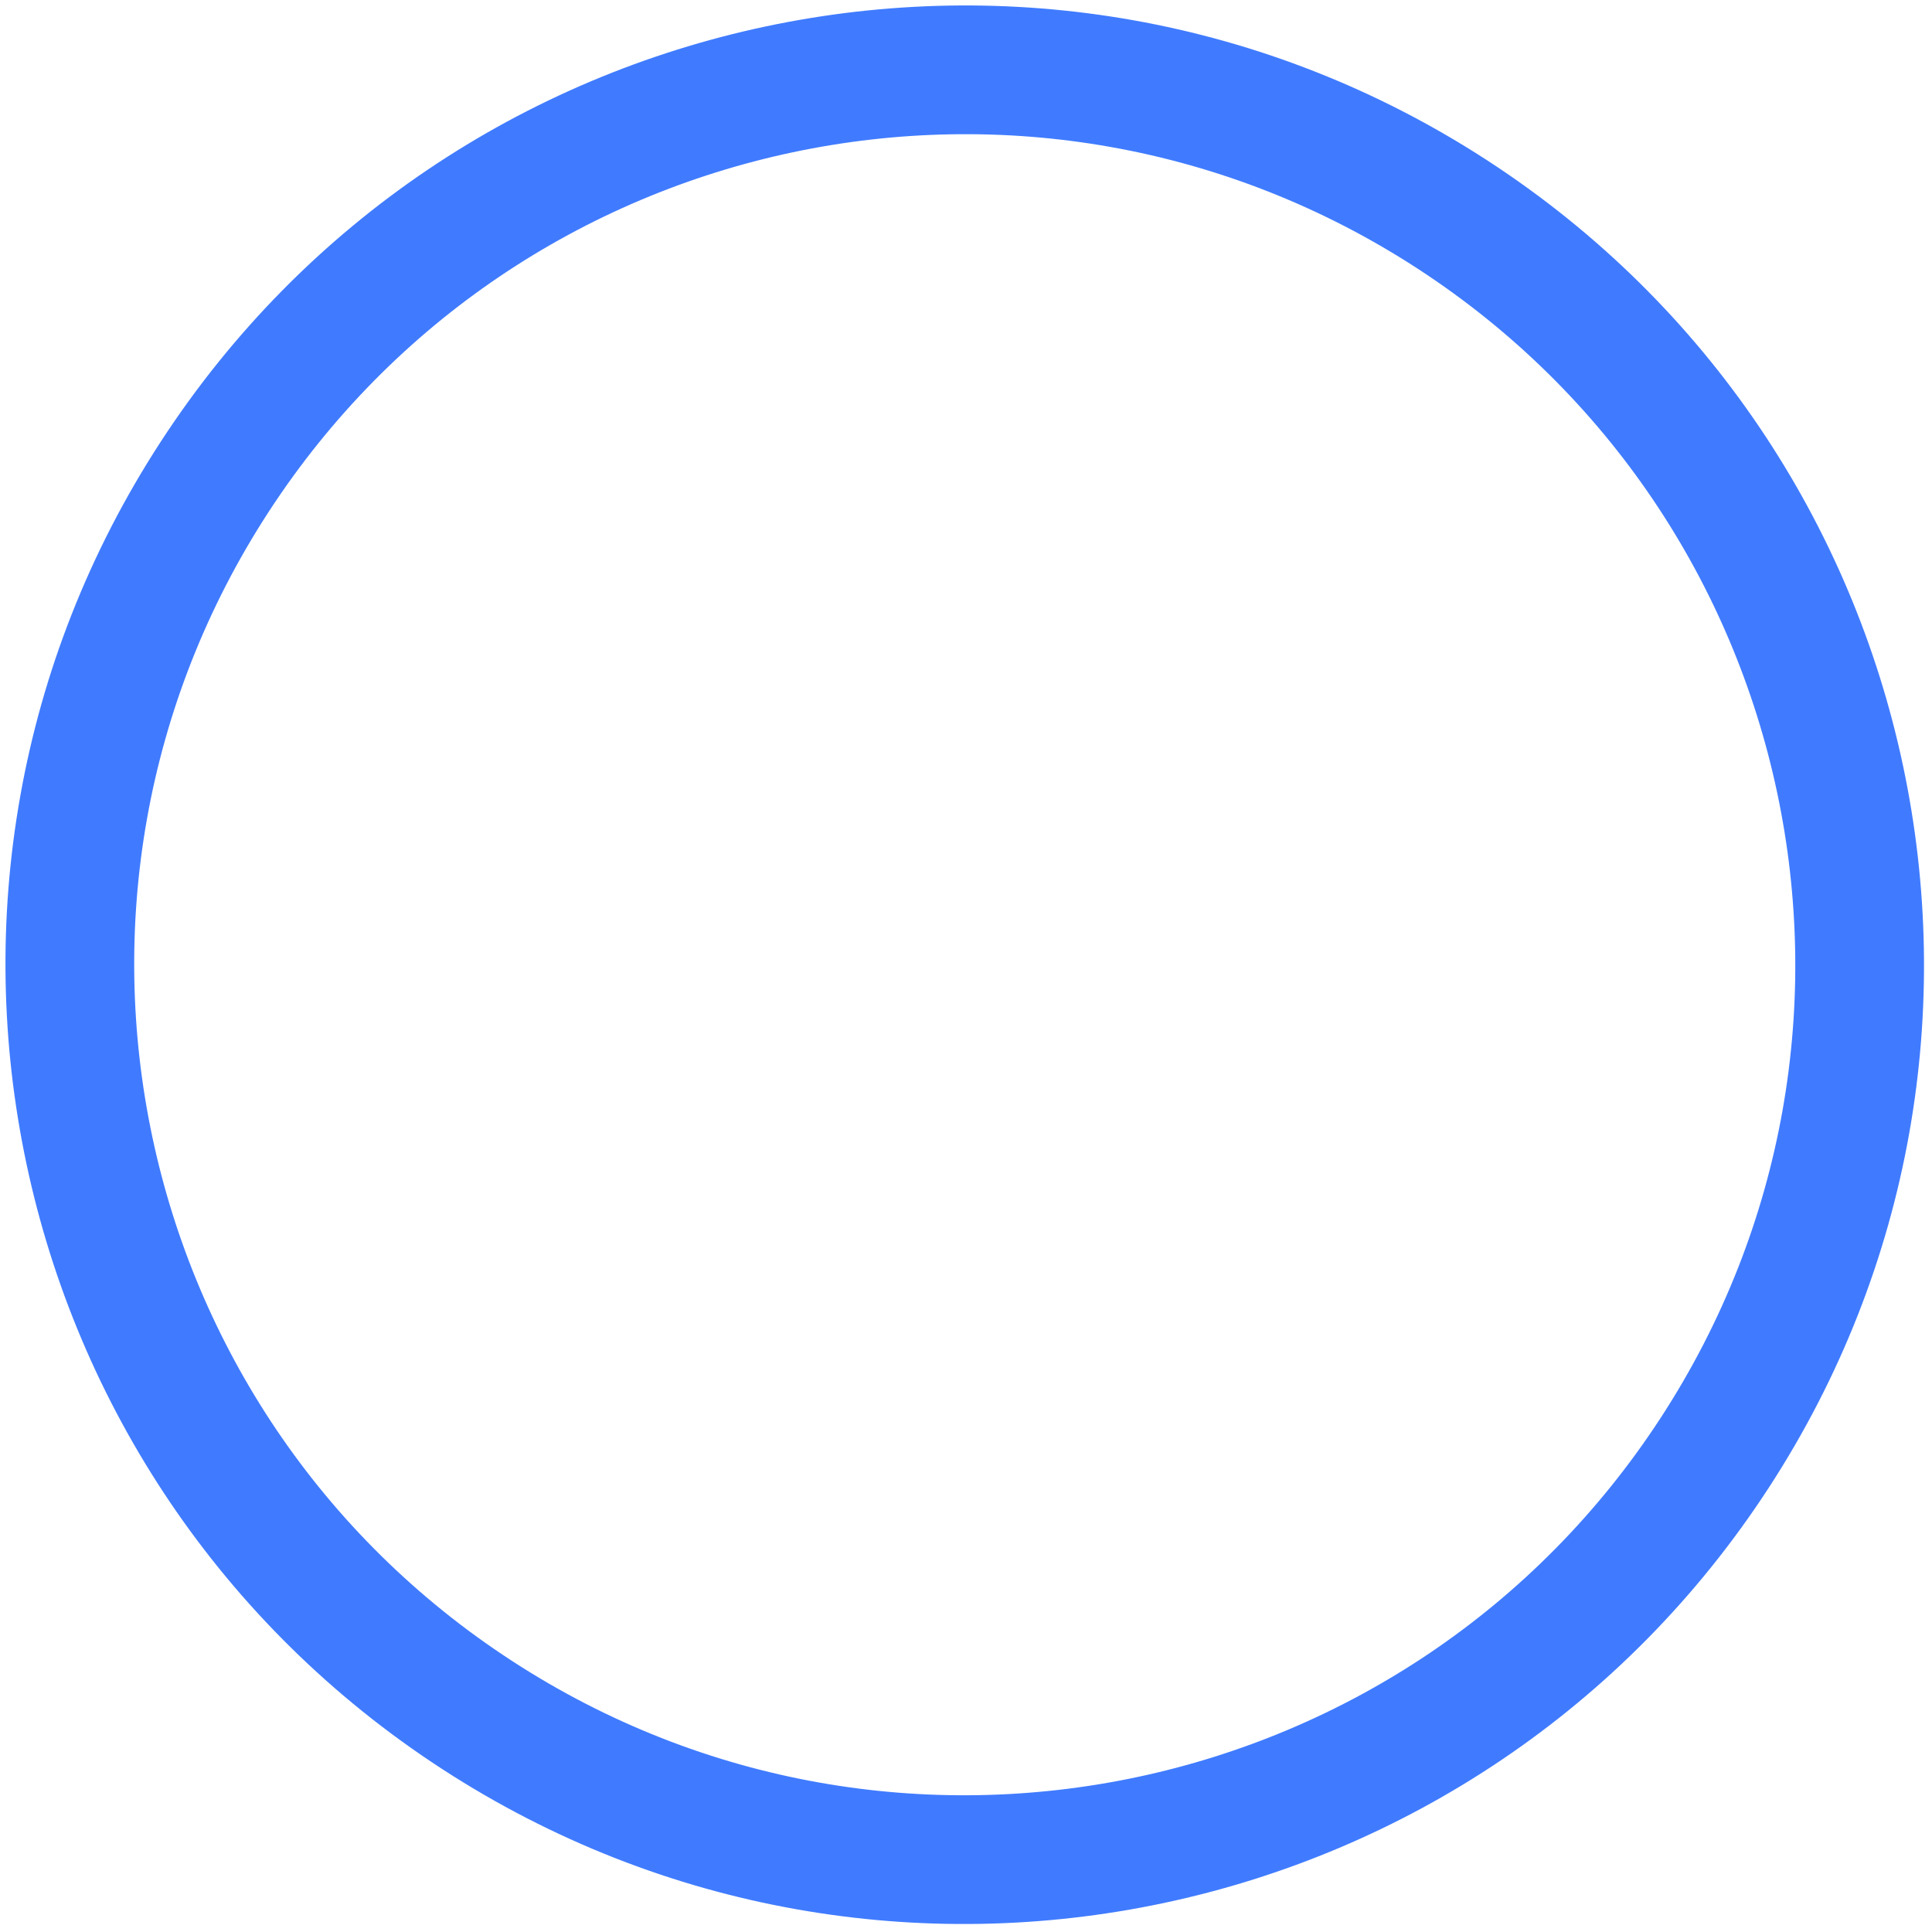 <svg width="128" height="128" viewBox="0 0 128 128" fill="none" xmlns="http://www.w3.org/2000/svg">
<path d="M117.192 98.557C98.06 127.98 58.699 136.323 29.276 117.191C-0.147 98.059 -8.49 58.698 10.642 29.275C29.773 -0.148 69.135 -8.491 98.558 10.641C127.981 29.773 136.323 69.134 117.192 98.557ZM17.791 33.924C1.227 59.398 8.45 93.477 33.924 110.042C59.399 126.606 93.478 119.383 110.043 93.908C126.607 68.434 119.384 34.354 93.909 17.79C68.434 1.226 34.355 8.449 17.791 33.924Z" fill="#407BFF"/>
</svg>
